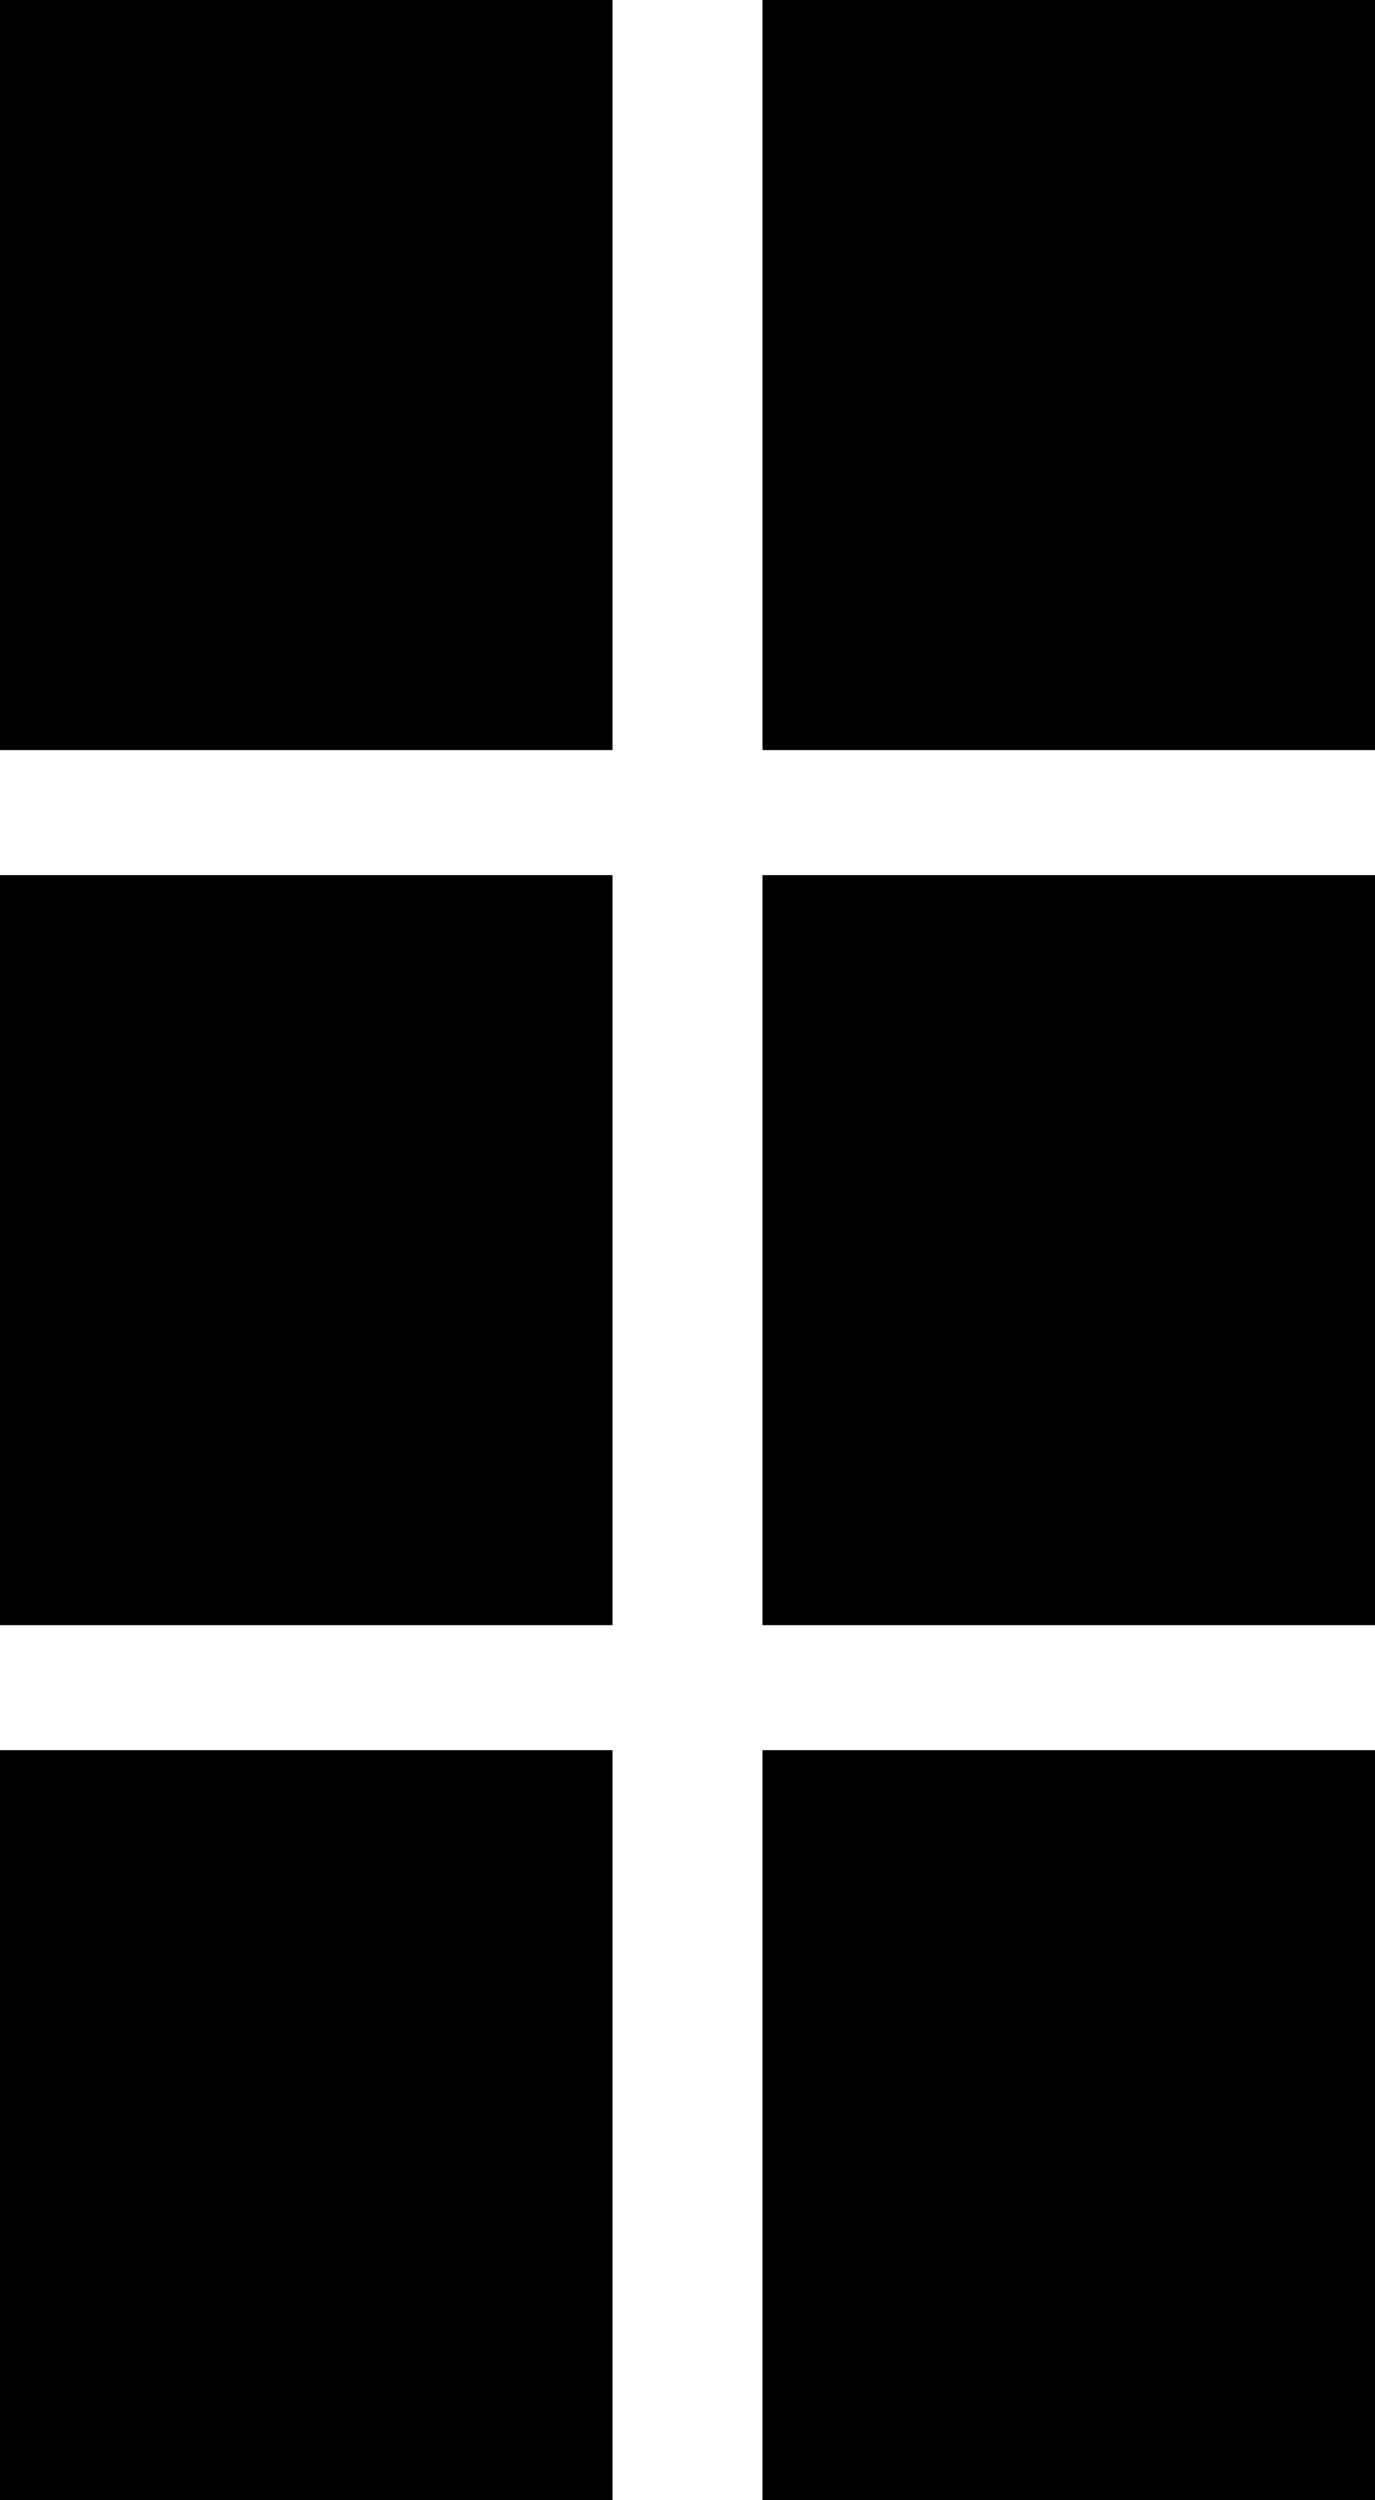 <svg xmlns="http://www.w3.org/2000/svg" width="11" height="20" fill="currentColor" xml:space="preserve">
    <path d="M0 0h4.9v6H0V0zm0 7h4.9v6H0V7zm6.1-7H11v6H6.1V0zm0 7H11v6H6.1V7zm0 7H11v6H6.1v-6zM0 14h4.9v6H0v-6z"/>
</svg>
